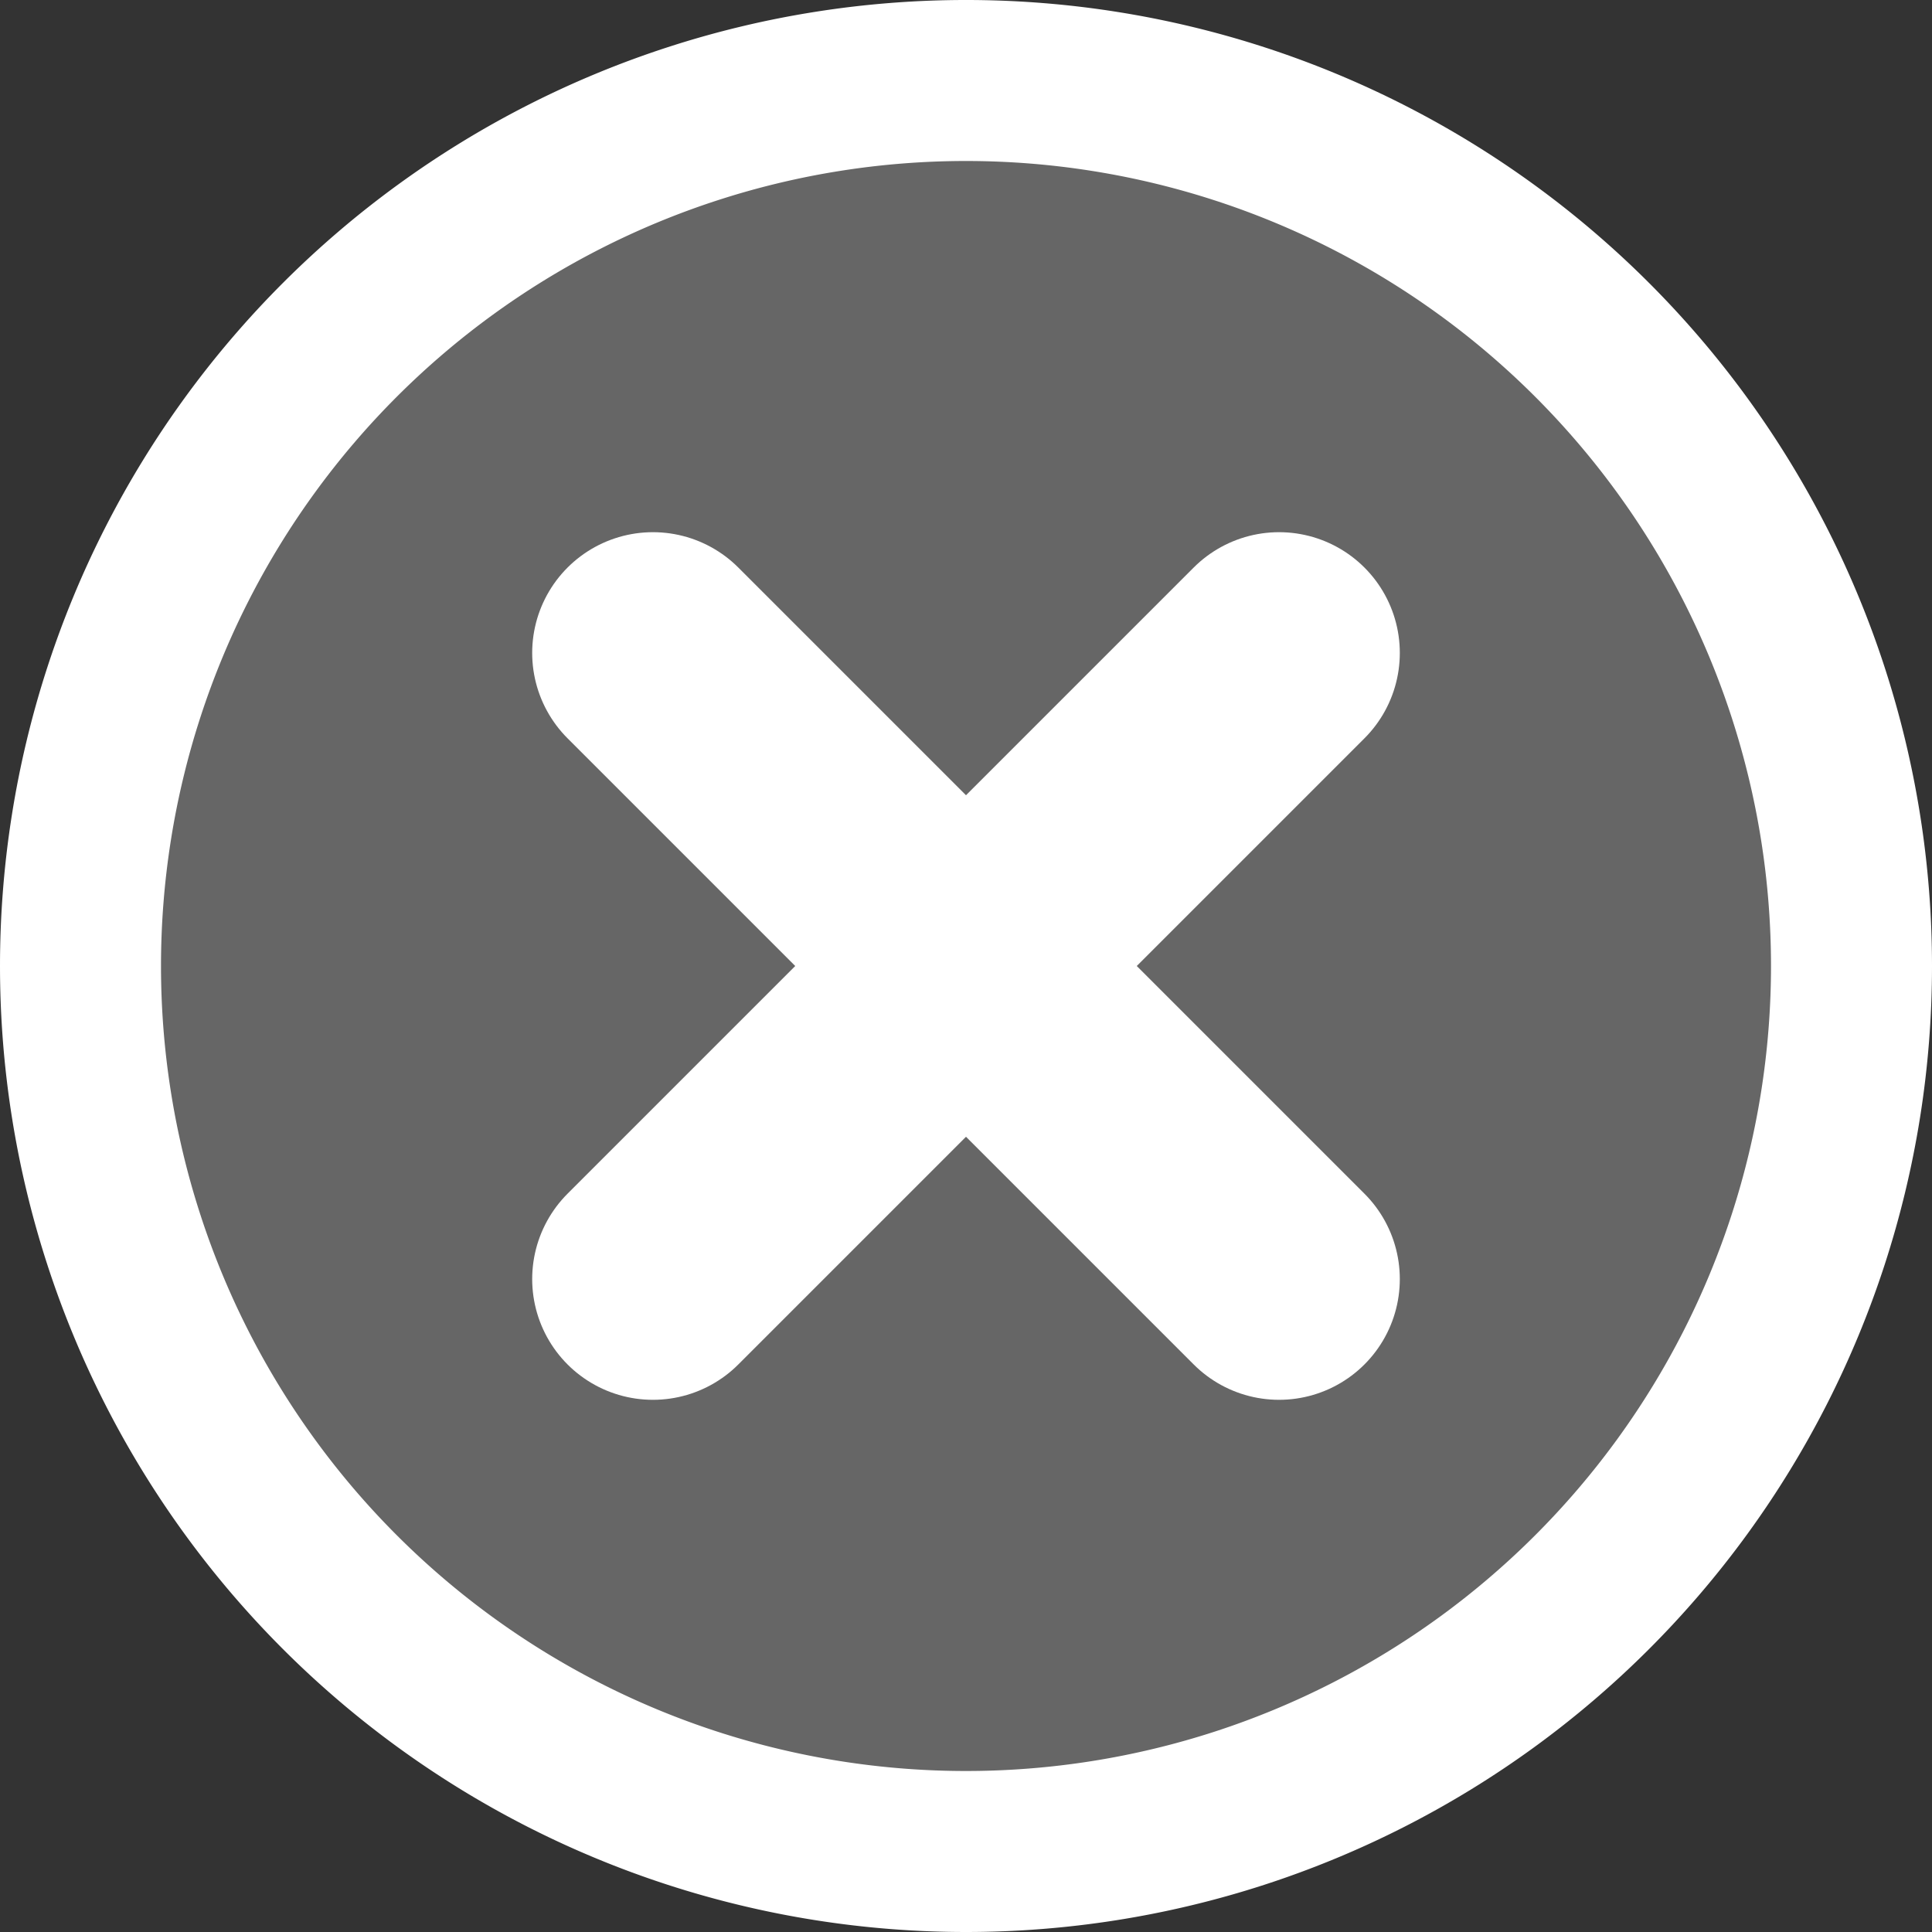 <svg version="1.0" viewBox="0 0 48 48" xmlns="http://www.w3.org/2000/svg"><rect x="0" y="0" width="48" height="48" fill="#333333" stroke="none"/><path d="M46 24a22 22 0 11-44 0 22 22 0 1144 0z" fill="#666" stroke="#fff" stroke-linecap="round" stroke-linejoin="round" stroke-width="4"/><g fill="none"><path d="M16.222 16.222l15.556 15.556m0-15.556L16.222 31.778" stroke="#fff" stroke-linecap="round" stroke-width="6"/><path d="M0 0h48v48H0z"/></g></svg>
